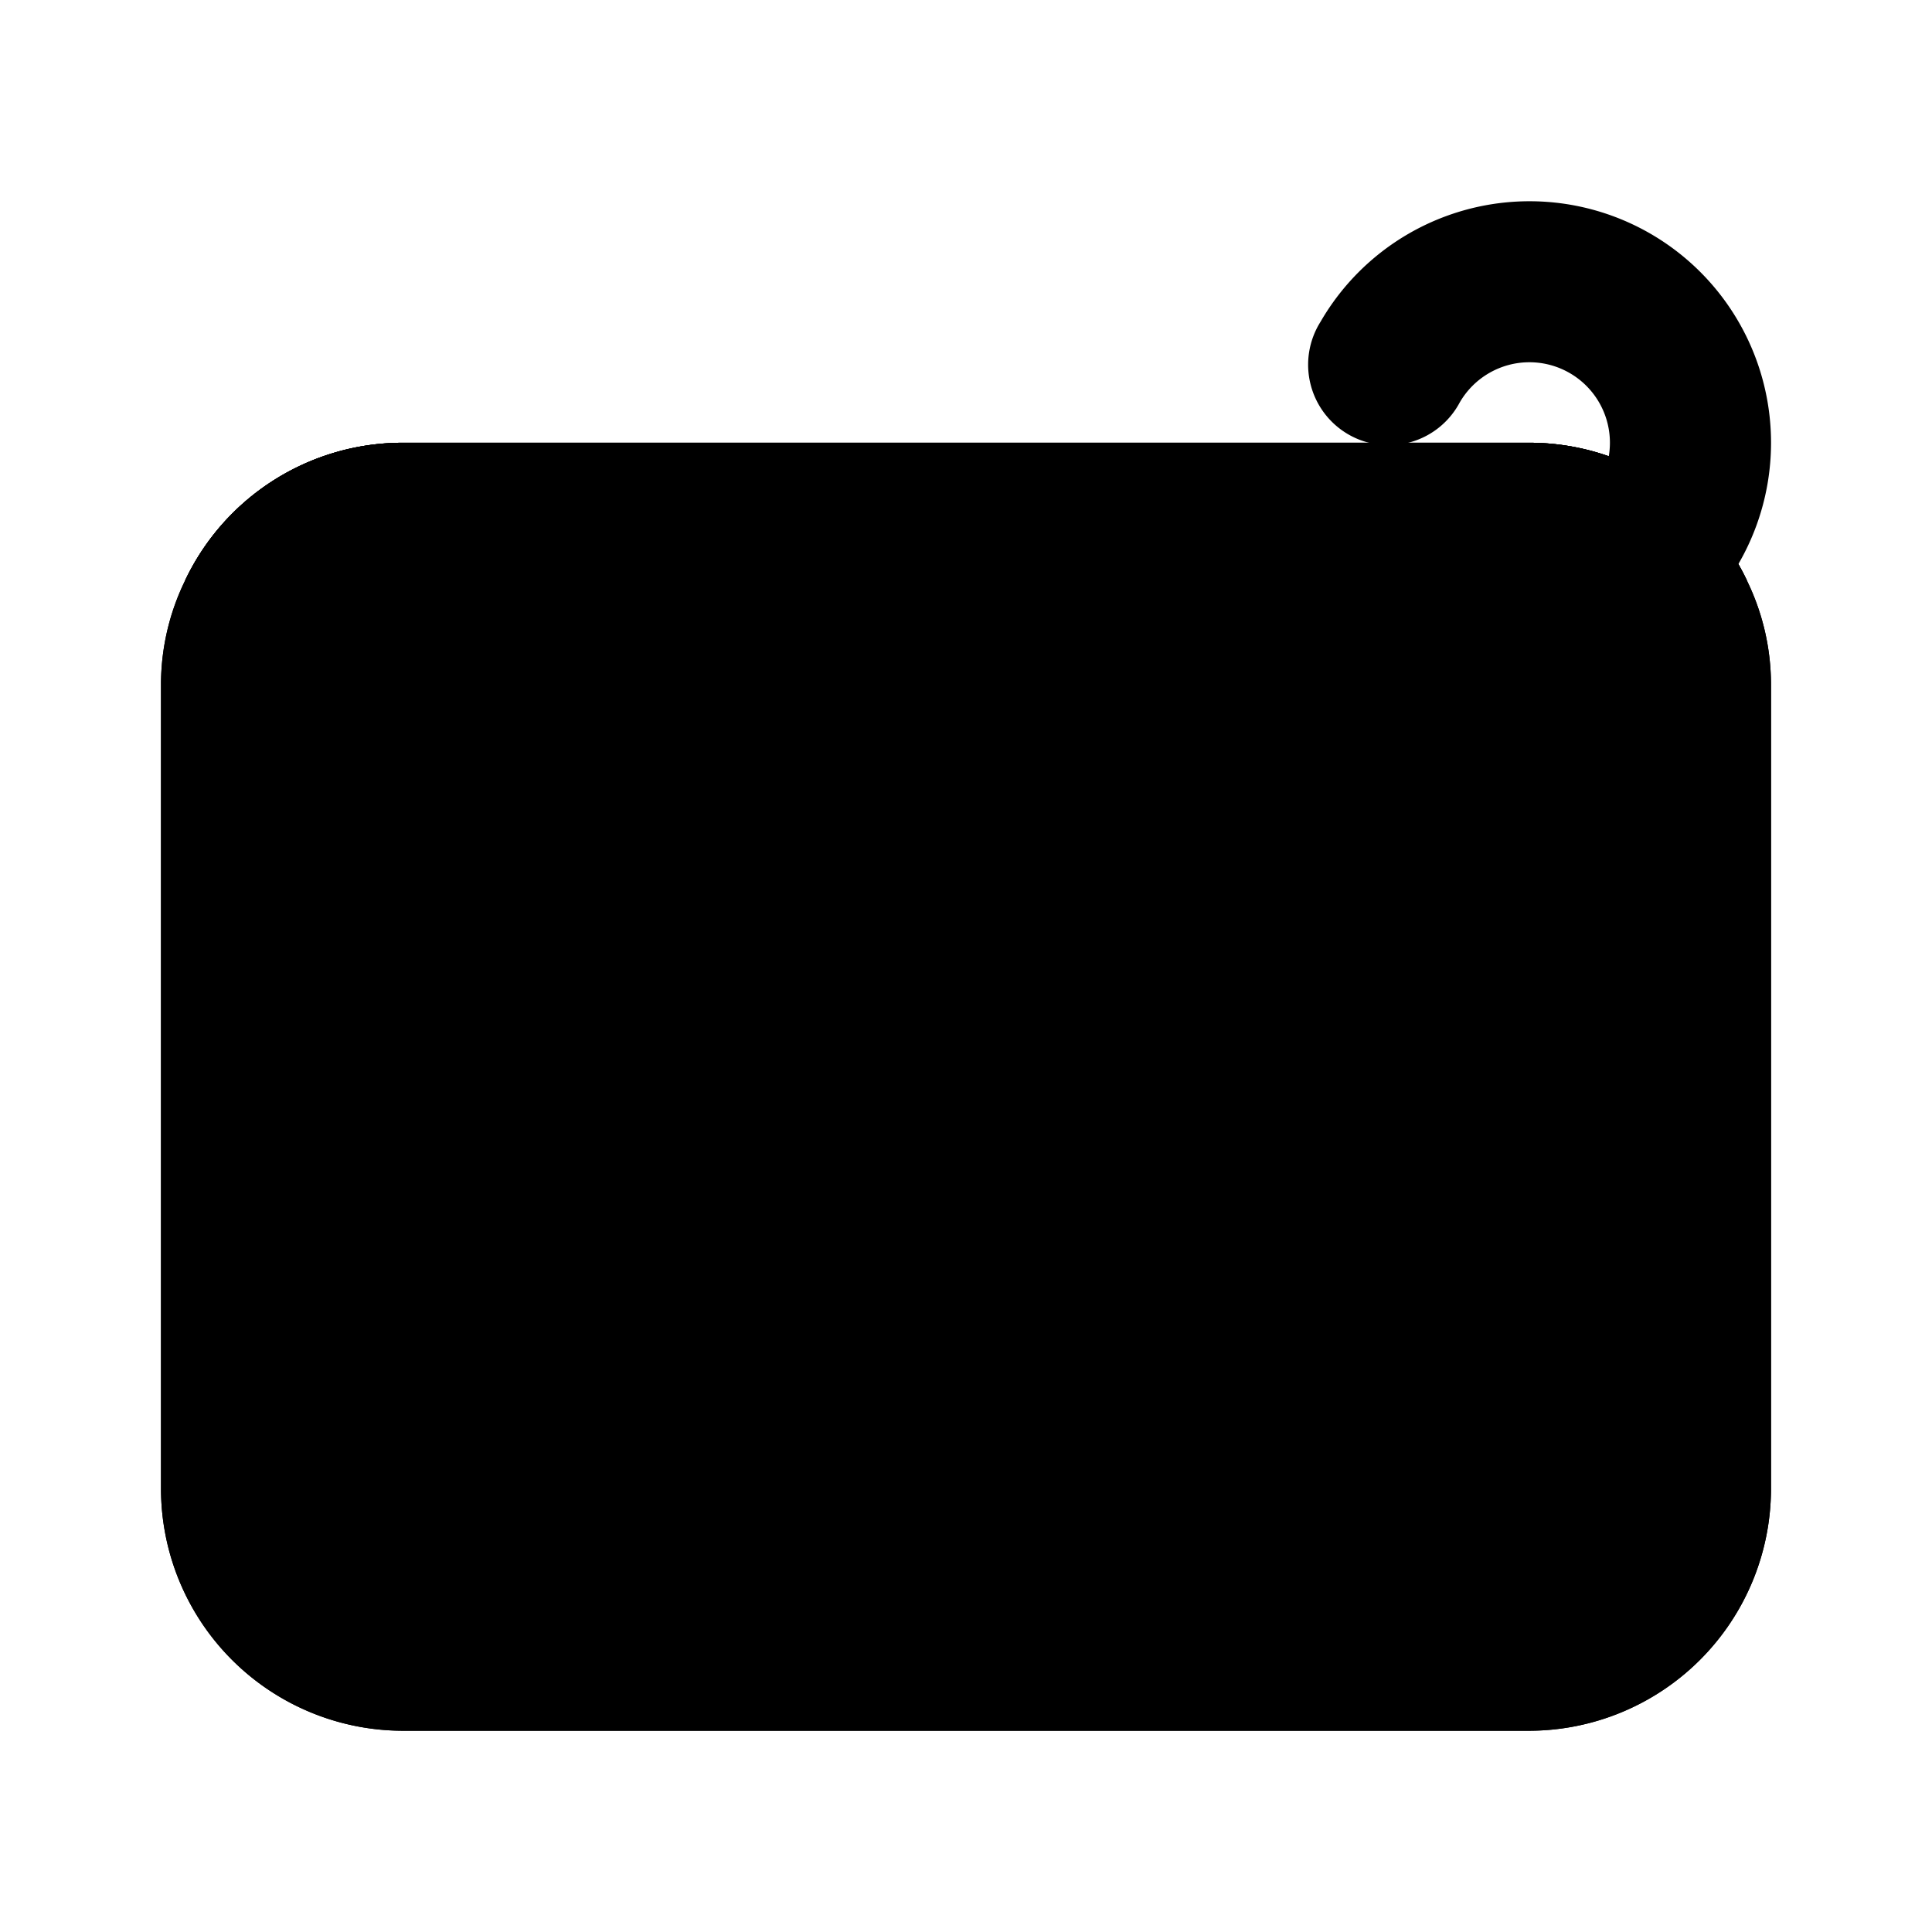 <svg xmlns="http://www.w3.org/2000/svg" data-name="Layer 1" viewBox="0 0 24 24"><path class="uim-quaternary" d="M21.7,7.21A2.992,2.992,0,0,0,19,5.5H5A2.992,2.992,0,0,0,2.3,7.21,2.948,2.948,0,0,0,2,8.5v10a3.009,3.009,0,0,0,3,3H19a3.009,3.009,0,0,0,3-3V8.5A2.948,2.948,0,0,0,21.7,7.21Z"/><path class="uim-tertiary" d="M21.7,7.21,14.12,14.79a2.994,2.994,0,0,1-4.24,0L2.3,7.21A2.992,2.992,0,0,1,5,5.5H19A2.992,2.992,0,0,1,21.7,7.21Z"/><path class="uim-quaternary" d="M21.7,7.21A2.992,2.992,0,0,0,19,5.5H5A2.992,2.992,0,0,0,2.3,7.21,2.948,2.948,0,0,0,2,8.5v10a3.009,3.009,0,0,0,3,3H19a3.009,3.009,0,0,0,3-3V8.5A2.948,2.948,0,0,0,21.7,7.21Z"/><path class="uim-tertiary" d="M21.7,7.21,14.12,14.79a2.994,2.994,0,0,1-4.24,0L2.3,7.21A2.992,2.992,0,0,1,5,5.5H19A2.992,2.992,0,0,1,21.7,7.21Z"/><path class="uim-primary" d="M19 8.5a1 1 0 0 1 0-2 1 1 0 1 0-.867-1.5 1.0 1 0 1 1-1.73-1.001A3 3 0 1 1 19 8.5zM19 11.5a1.39 1.39 0 0 1-.2-.02.649.649 0 0 1-.18-.06.762.762 0 0 1-.181-.09A1.527 1.527 0 0 1 18.29 11.21a1.014 1.014 0 1 1 .71.29z"/></svg>